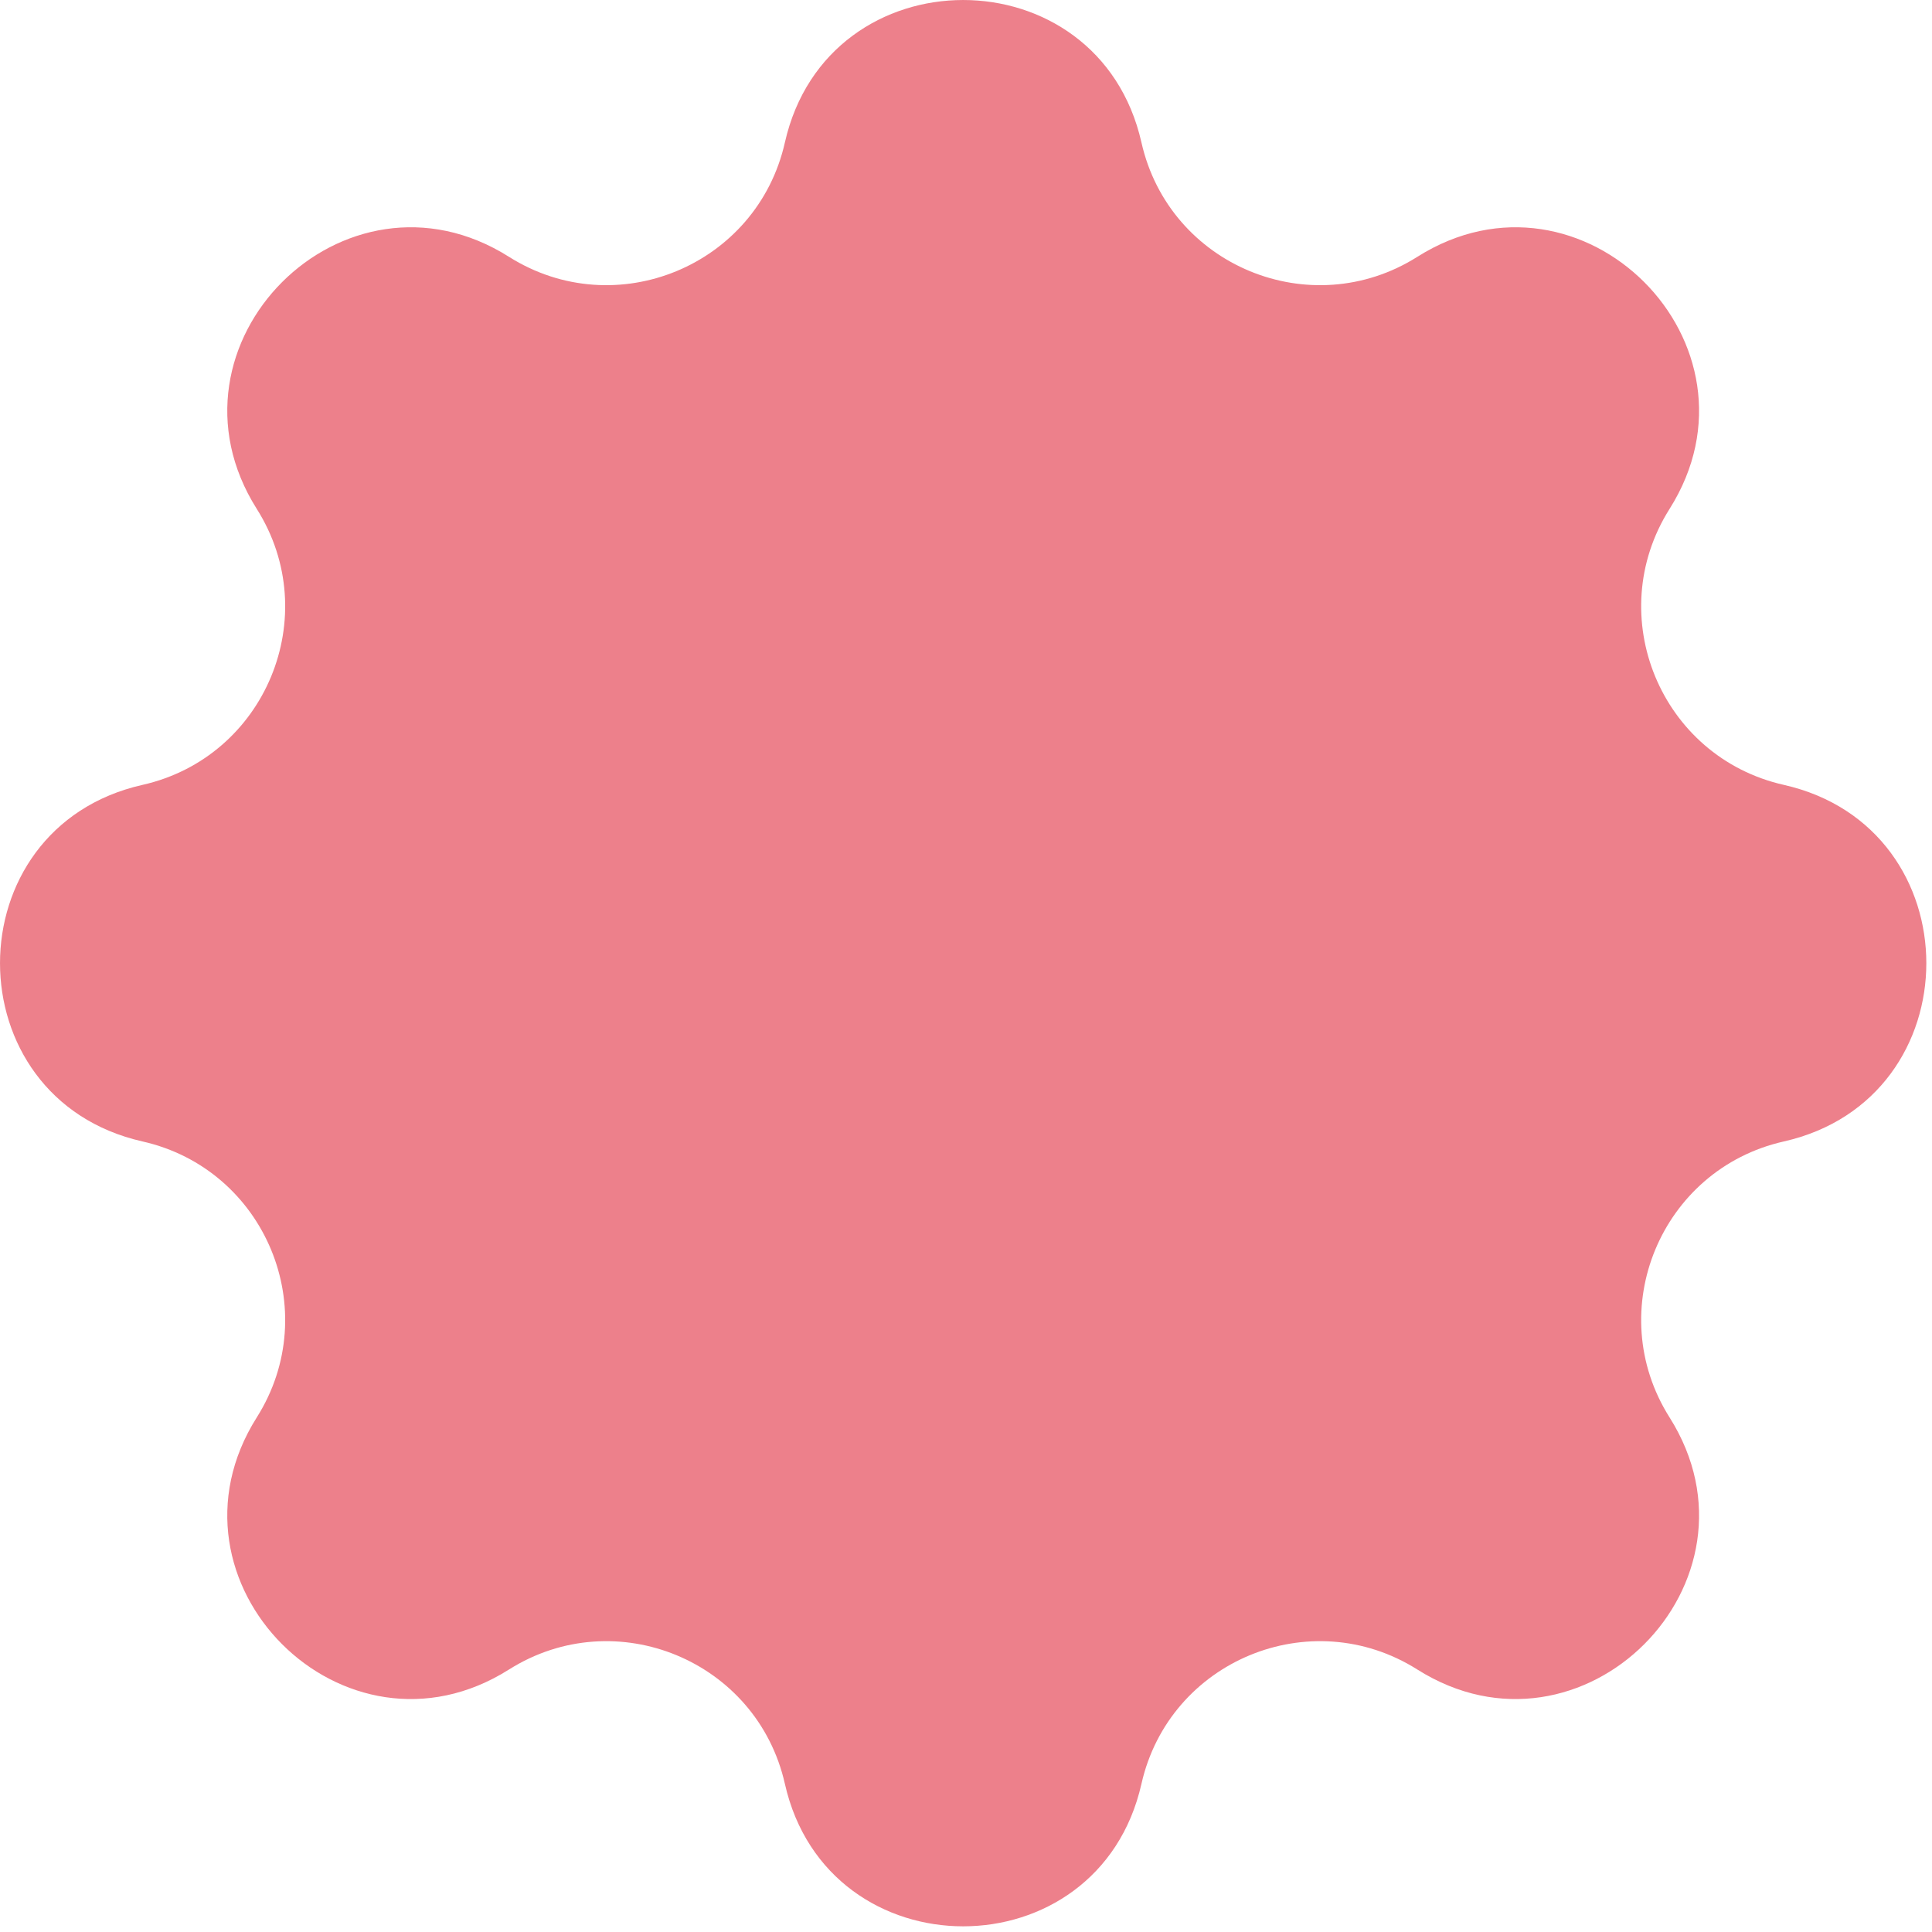 <svg width="60" height="60" viewBox="0 0 60 60" fill="none" xmlns="http://www.w3.org/2000/svg">
<path d="M24.375 4.426C25.708 -1.475 34.116 -1.475 35.449 4.426C36.313 8.251 40.702 10.069 44.018 7.975C49.133 4.745 55.079 10.691 51.849 15.806C49.755 19.122 51.573 23.511 55.398 24.375C61.299 25.708 61.299 34.116 55.398 35.449C51.573 36.313 49.755 40.702 51.849 44.018C55.079 49.133 49.133 55.079 44.018 51.849C40.702 49.755 36.313 51.573 35.449 55.398C34.116 61.299 25.708 61.299 24.375 55.398C23.511 51.573 19.122 49.755 15.806 51.849C10.691 55.079 4.745 49.133 7.975 44.018C10.069 40.702 8.251 36.313 4.426 35.449C-1.475 34.116 -1.475 25.708 4.426 24.375C8.251 23.511 10.069 19.122 7.975 15.806C4.745 10.691 10.691 4.745 15.806 7.975C19.122 10.069 23.511 8.251 24.375 4.426Z" fill="#ED808B"/>
</svg>
